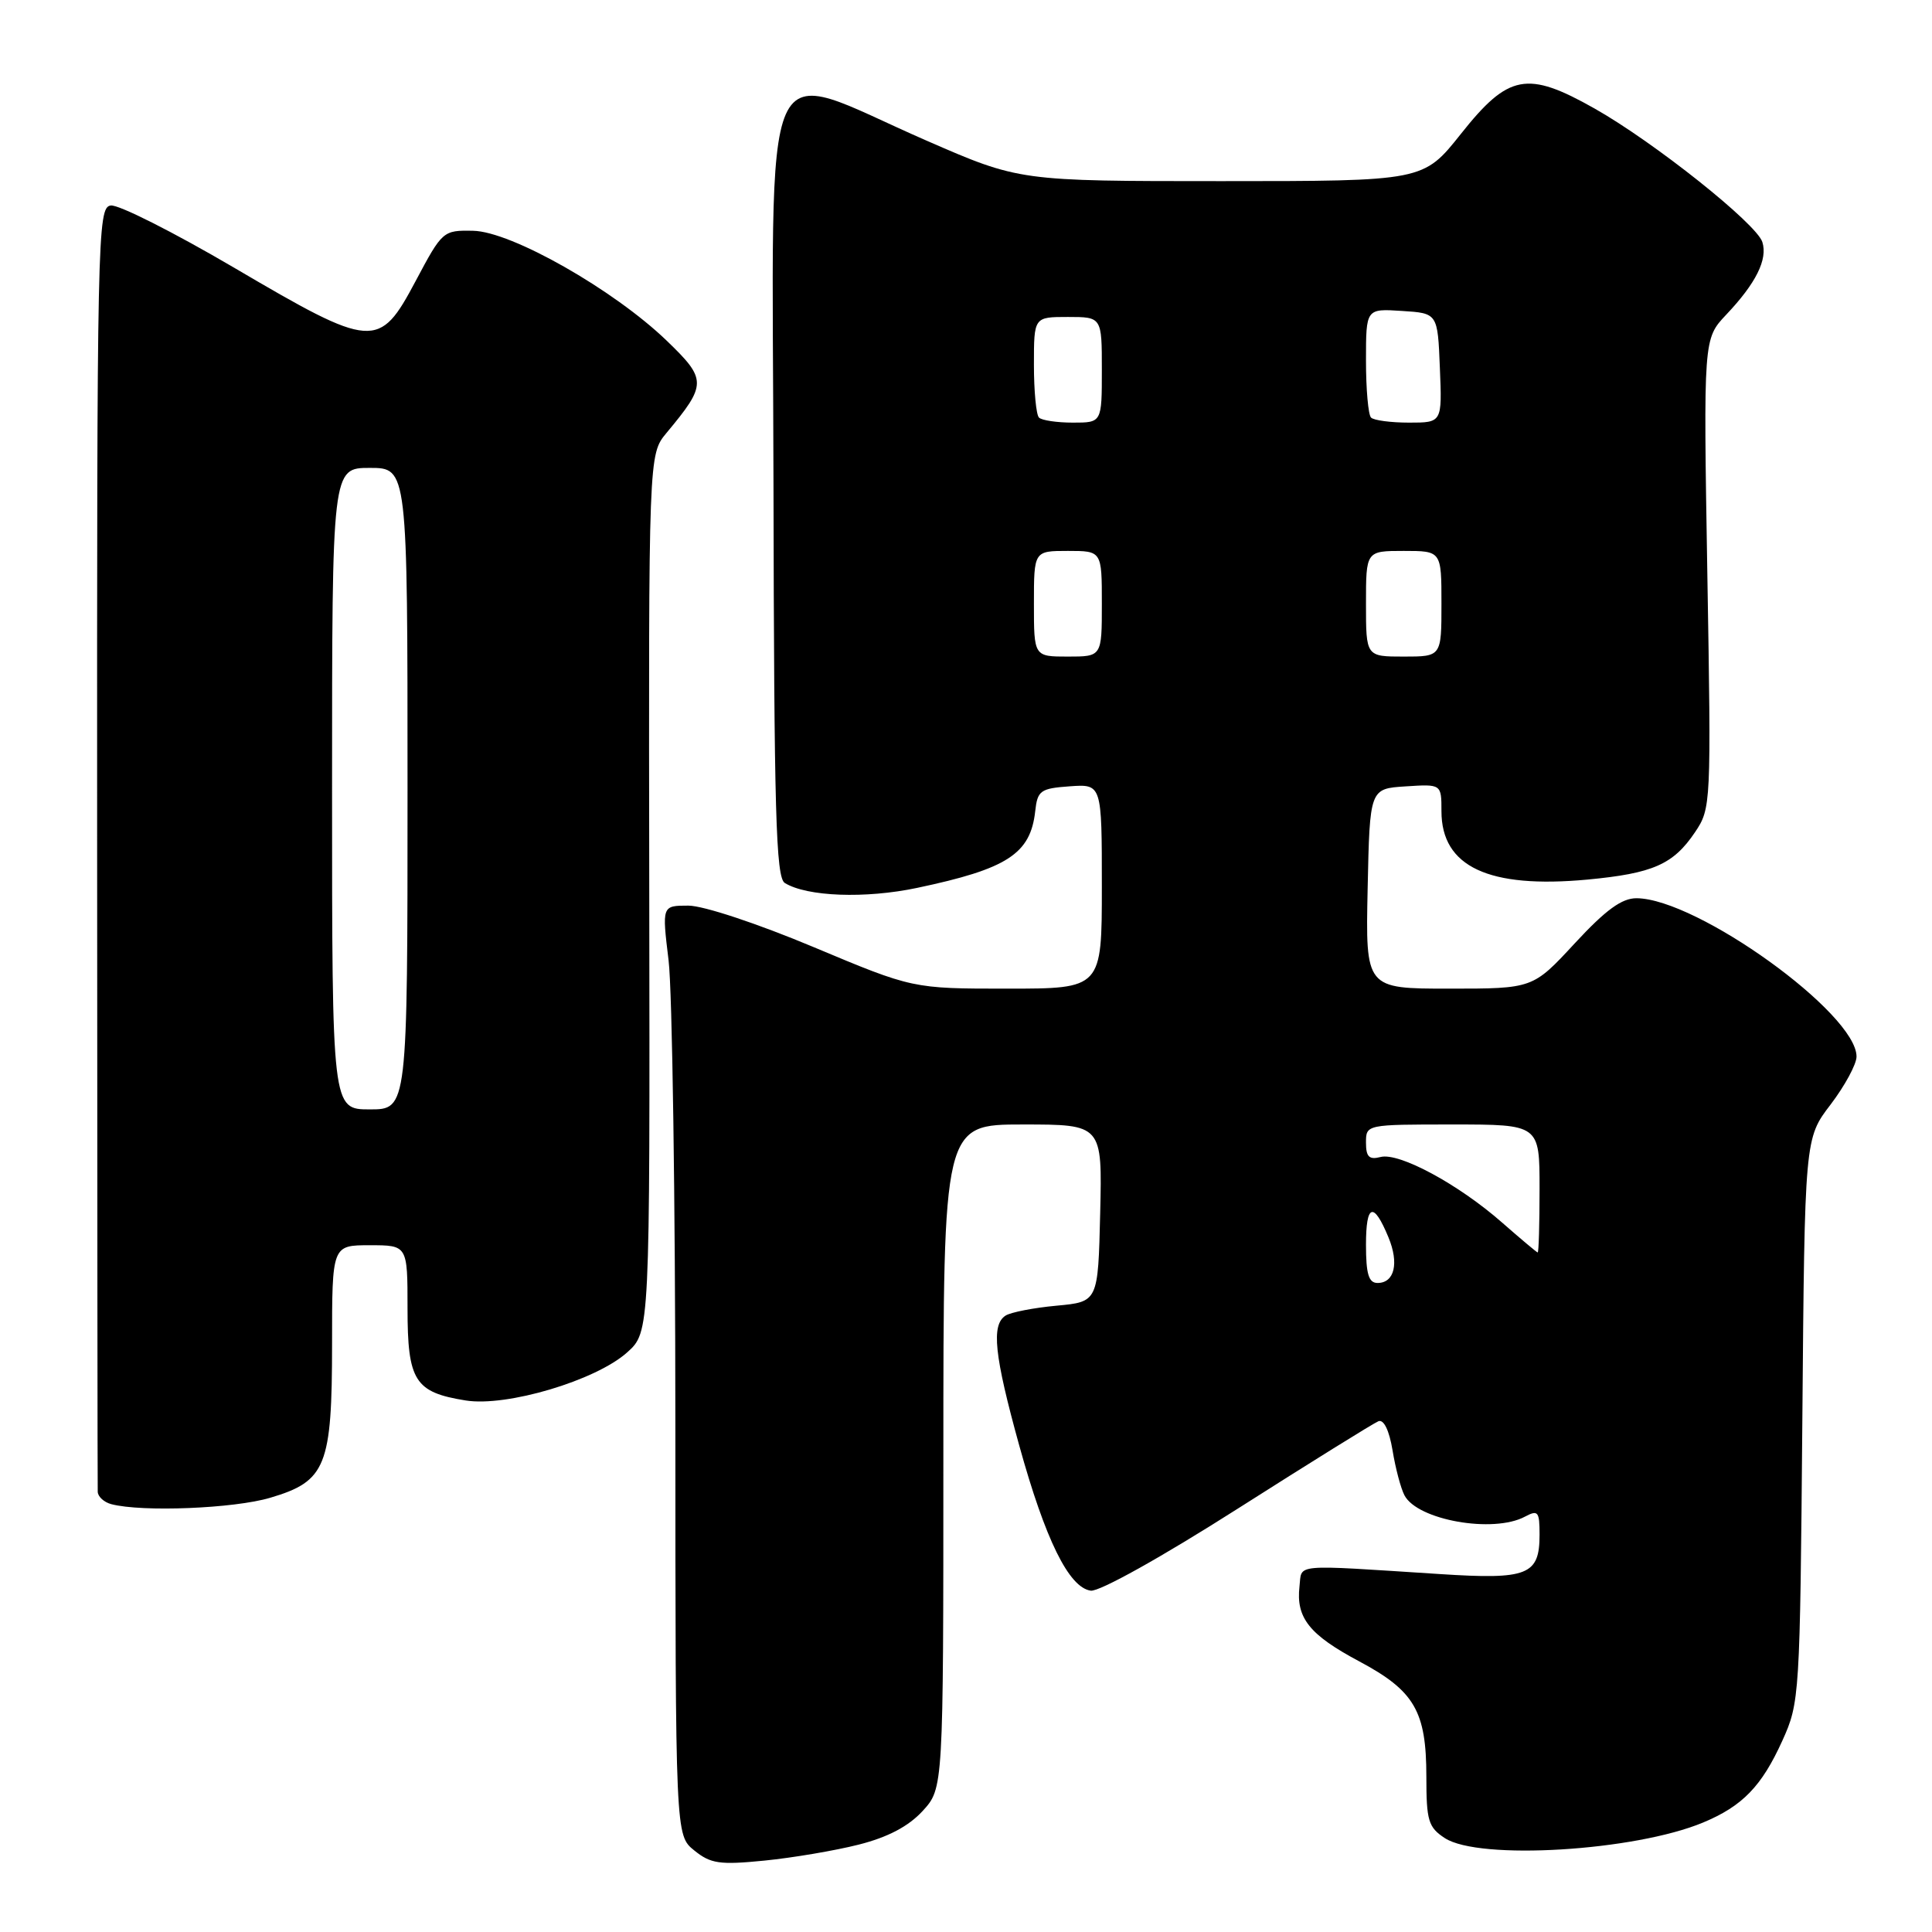 <?xml version="1.0" encoding="UTF-8" standalone="no"?>
<!DOCTYPE svg PUBLIC "-//W3C//DTD SVG 1.1//EN" "http://www.w3.org/Graphics/SVG/1.1/DTD/svg11.dtd" >
<svg xmlns="http://www.w3.org/2000/svg" xmlns:xlink="http://www.w3.org/1999/xlink" version="1.1" viewBox="0 0 256 256">
 <g >
 <path fill="currentColor"
d=" M 113.79 244.42 C 117.66 243.44 120.38 242.00 122.25 239.97 C 125.00 236.97 125.00 236.97 125.00 192.98 C 125.00 149.00 125.00 149.00 135.53 149.00 C 146.06 149.00 146.06 149.00 145.78 160.75 C 145.50 172.50 145.50 172.50 140.00 173.01 C 136.97 173.29 133.94 173.88 133.25 174.32 C 131.32 175.55 131.74 179.55 135.05 191.52 C 138.51 204.02 141.64 210.37 144.53 210.77 C 145.67 210.93 153.90 206.34 164.00 199.91 C 173.62 193.79 182.02 188.57 182.65 188.32 C 183.36 188.04 184.08 189.54 184.52 192.18 C 184.91 194.56 185.62 197.24 186.10 198.14 C 187.82 201.43 197.88 203.21 202.07 200.96 C 203.80 200.04 204.00 200.28 204.00 203.34 C 204.00 208.72 202.46 209.33 190.76 208.57 C 171.01 207.30 172.54 207.17 172.19 210.20 C 171.71 214.37 173.49 216.61 180.07 220.12 C 187.43 224.04 189.00 226.73 189.00 235.43 C 189.00 241.25 189.26 242.13 191.45 243.56 C 195.99 246.53 216.60 245.28 225.68 241.49 C 230.90 239.31 233.44 236.68 236.17 230.65 C 238.46 225.60 238.51 224.79 238.82 188.17 C 239.13 150.84 239.13 150.84 242.57 146.35 C 244.45 143.87 246.00 141.02 246.00 140.00 C 246.00 134.28 224.90 119.09 216.86 119.02 C 214.90 119.01 212.78 120.55 208.66 125.00 C 203.11 131.00 203.11 131.00 192.02 131.00 C 180.94 131.00 180.94 131.00 181.22 117.75 C 181.50 104.50 181.50 104.50 186.25 104.20 C 191.00 103.89 191.00 103.89 191.00 107.49 C 191.00 114.85 197.25 117.77 210.34 116.55 C 219.02 115.73 221.72 114.55 224.60 110.27 C 226.72 107.12 226.75 106.60 226.23 75.98 C 225.71 44.90 225.71 44.90 228.73 41.70 C 232.68 37.53 234.25 34.37 233.52 32.07 C 232.75 29.64 219.17 18.83 211.29 14.38 C 202.35 9.33 199.88 9.80 193.57 17.75 C 188.60 24.00 188.60 24.00 161.83 24.00 C 135.07 24.00 135.07 24.00 122.74 18.62 C 100.23 8.81 102.38 3.98 102.49 64.01 C 102.57 107.72 102.81 116.26 103.99 117.00 C 106.93 118.81 114.65 119.10 121.52 117.65 C 133.48 115.13 136.54 113.14 137.17 107.50 C 137.47 104.75 137.85 104.47 141.75 104.19 C 146.00 103.89 146.00 103.89 146.00 117.44 C 146.00 131.00 146.00 131.00 133.47 131.00 C 120.93 131.00 120.93 131.00 107.82 125.50 C 100.38 122.38 93.20 120.00 91.21 120.00 C 87.71 120.00 87.71 120.00 88.59 127.25 C 89.08 131.24 89.48 158.95 89.49 188.84 C 89.50 243.18 89.50 243.18 91.99 245.19 C 94.16 246.95 95.35 247.13 101.28 246.54 C 105.01 246.17 110.64 245.22 113.79 244.42 Z  M 35.81 198.46 C 43.21 196.27 44.00 194.29 44.00 178.05 C 44.00 165.00 44.00 165.00 49.00 165.00 C 54.00 165.00 54.00 165.00 54.00 173.35 C 54.00 182.98 54.95 184.49 61.71 185.57 C 67.14 186.44 78.93 182.93 83.09 179.21 C 86.12 176.50 86.12 176.50 86.03 118.36 C 85.94 60.22 85.94 60.22 88.32 57.36 C 93.68 50.92 93.68 50.29 88.34 45.14 C 81.32 38.38 67.75 30.67 62.69 30.58 C 58.71 30.50 58.61 30.59 55.08 37.23 C 50.23 46.35 49.45 46.30 31.00 35.46 C 23.02 30.78 15.68 27.07 14.67 27.23 C 12.92 27.49 12.84 30.90 12.87 112.00 C 12.89 158.47 12.92 197.03 12.95 197.68 C 12.98 198.32 13.79 199.06 14.75 199.31 C 18.83 200.38 31.02 199.89 35.81 198.46 Z  M 181.00 164.94 C 181.00 159.50 182.00 159.17 183.98 163.96 C 185.40 167.39 184.78 170.00 182.53 170.00 C 181.36 170.00 181.00 168.82 181.00 164.94 Z  M 199.05 162.01 C 193.26 156.92 185.38 152.67 182.93 153.31 C 181.42 153.70 181.00 153.29 181.00 151.41 C 181.00 149.00 181.02 149.00 192.50 149.00 C 204.00 149.00 204.00 149.00 204.00 157.50 C 204.00 162.18 203.89 165.98 203.75 165.96 C 203.61 165.93 201.50 164.16 199.05 162.01 Z  M 137.00 80.00 C 137.00 73.00 137.00 73.00 141.50 73.00 C 146.00 73.00 146.00 73.00 146.00 80.00 C 146.00 87.00 146.00 87.00 141.50 87.00 C 137.00 87.00 137.00 87.00 137.00 80.00 Z  M 181.00 80.00 C 181.00 73.00 181.00 73.00 186.00 73.00 C 191.00 73.00 191.00 73.00 191.00 80.00 C 191.00 87.00 191.00 87.00 186.00 87.00 C 181.00 87.00 181.00 87.00 181.00 80.00 Z  M 137.67 55.33 C 137.30 54.97 137.00 51.82 137.00 48.33 C 137.00 42.00 137.00 42.00 141.50 42.00 C 146.00 42.00 146.00 42.00 146.00 49.00 C 146.00 56.00 146.00 56.00 142.17 56.00 C 140.06 56.00 138.03 55.70 137.67 55.33 Z  M 181.67 55.33 C 181.30 54.97 181.00 51.57 181.00 47.78 C 181.00 40.89 181.00 40.89 185.75 41.20 C 190.50 41.50 190.50 41.50 190.79 48.75 C 191.09 56.00 191.09 56.00 186.71 56.00 C 184.30 56.00 182.03 55.70 181.67 55.33 Z  M 44.00 104.50 C 44.00 62.00 44.00 62.00 49.00 62.00 C 54.00 62.00 54.00 62.00 54.00 104.50 C 54.00 147.00 54.00 147.00 49.00 147.00 C 44.00 147.00 44.00 147.00 44.00 104.50 Z "/>
</g>
</svg>